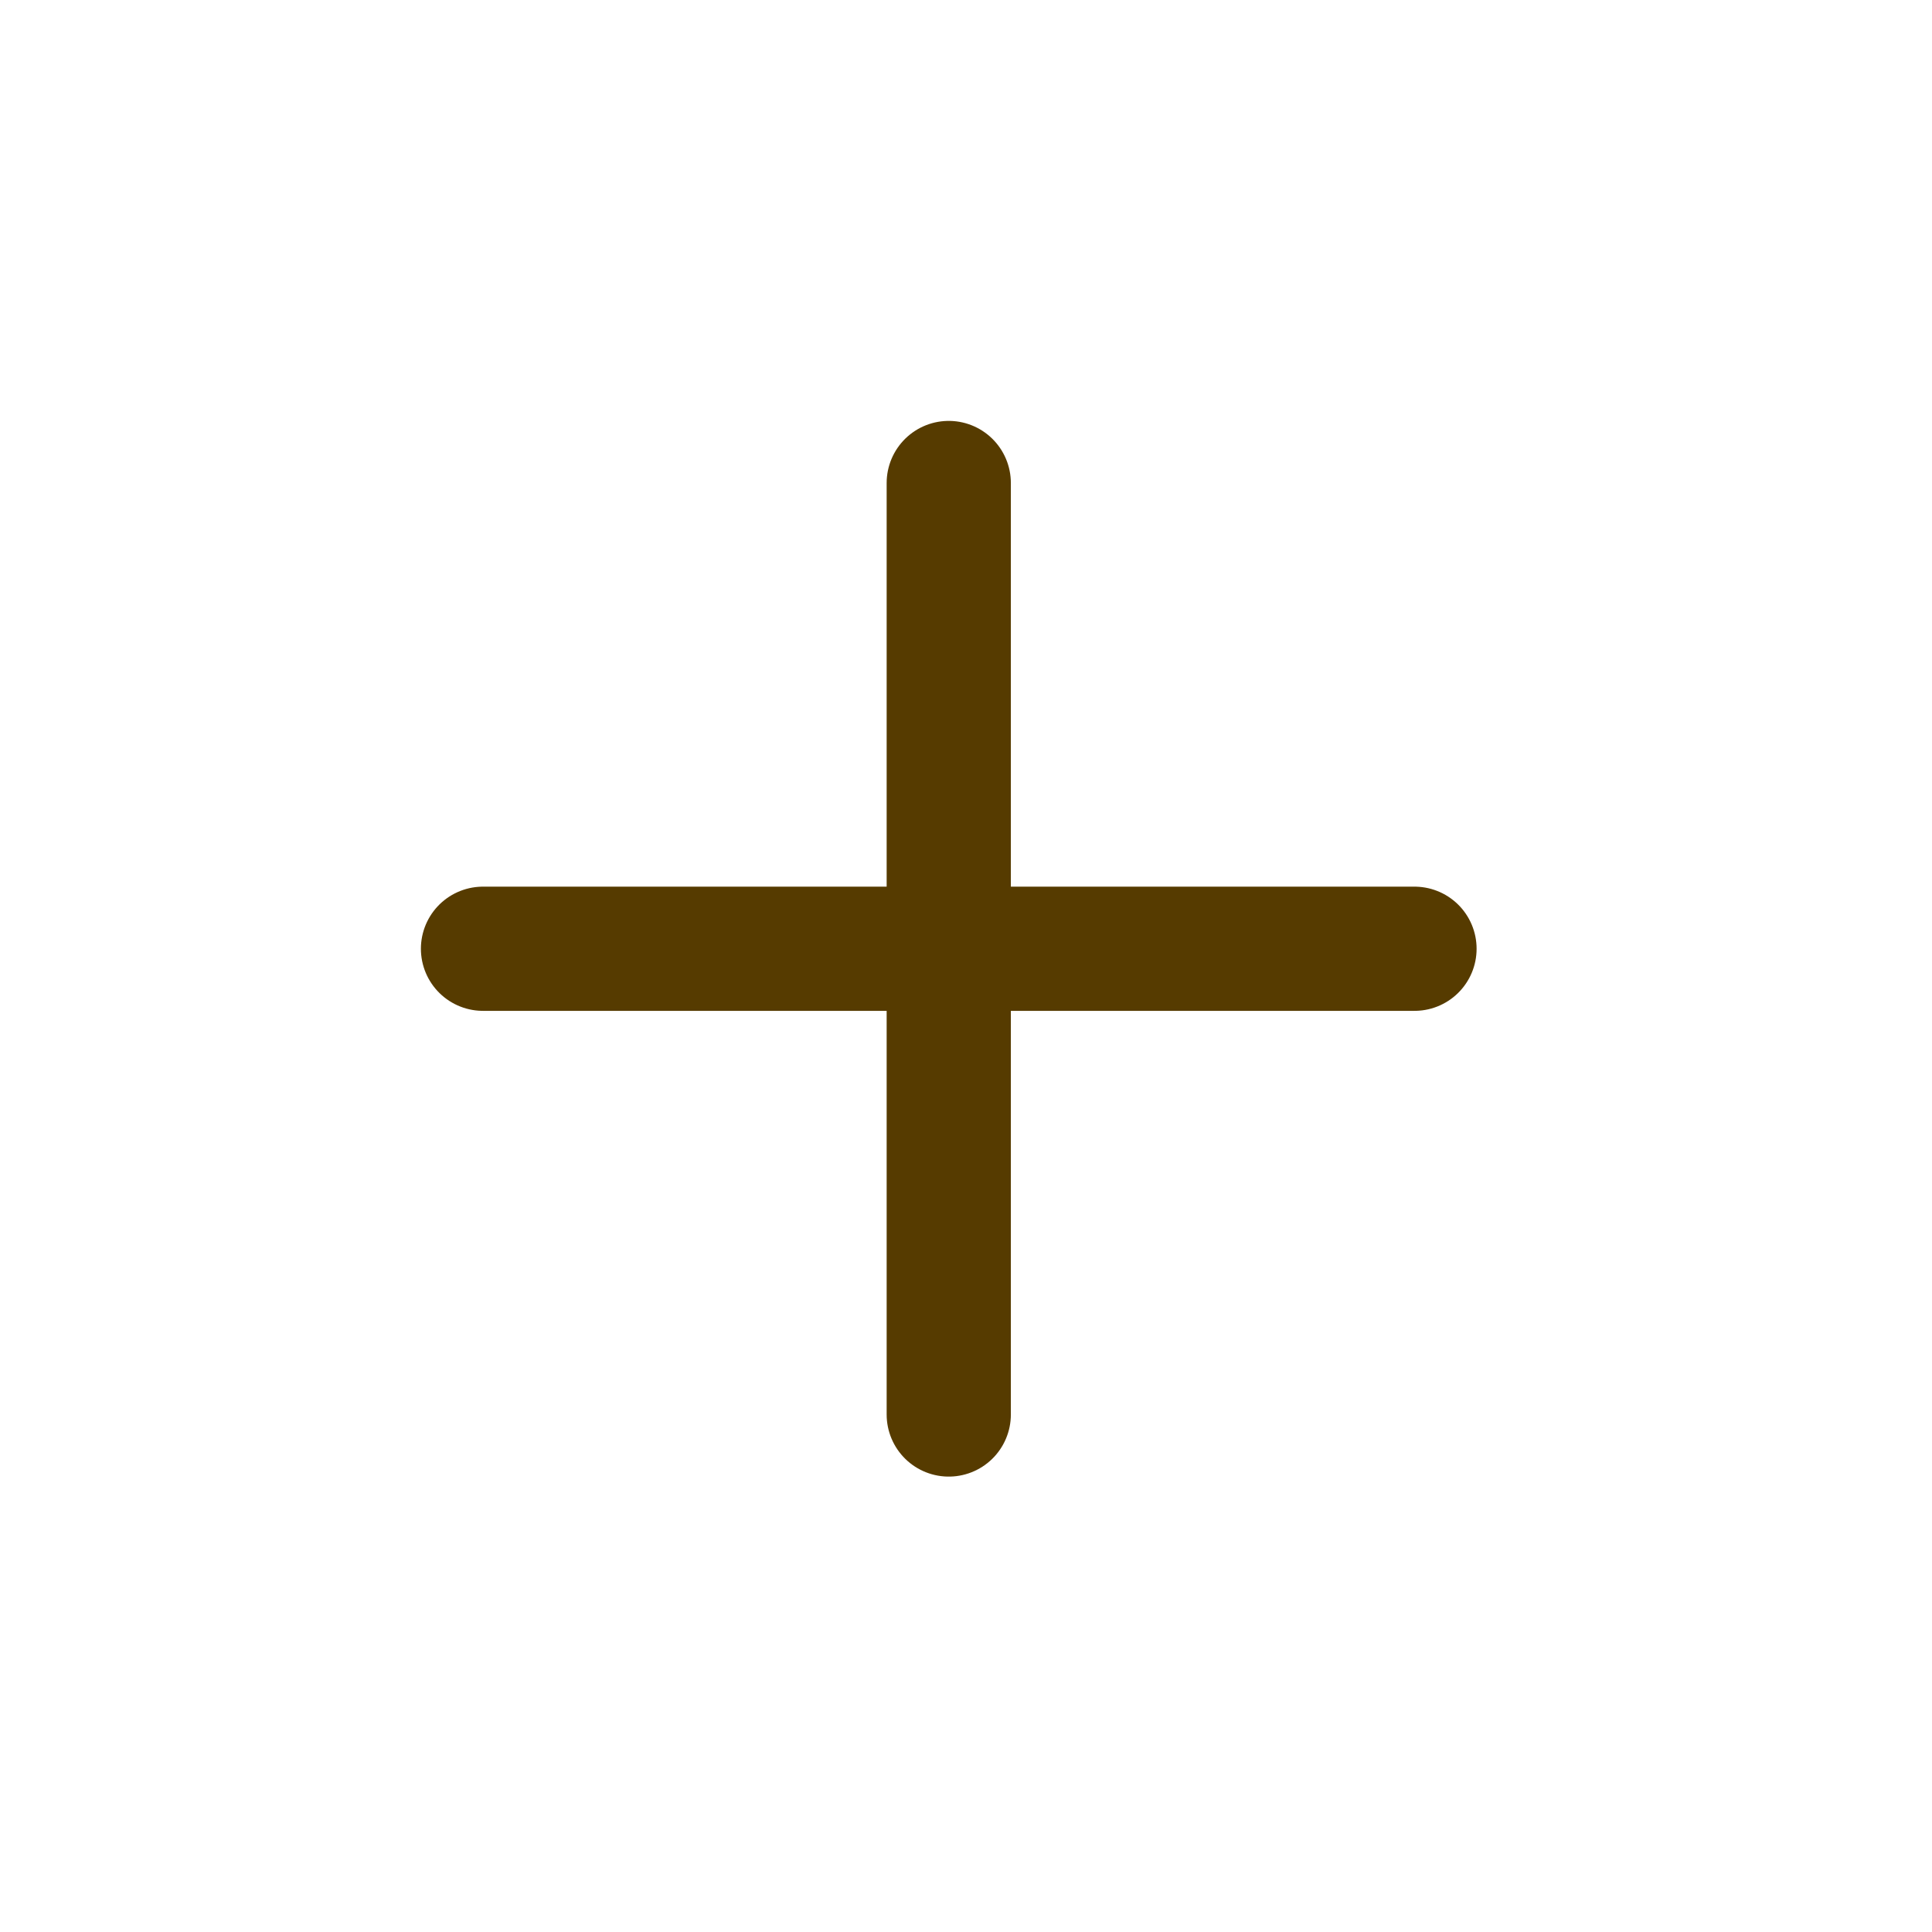 <svg width="28" height="28" viewBox="0 0 28 28" fill="none" xmlns="http://www.w3.org/2000/svg">
  <path d="M13.75 7V20.5" stroke="#563B00" stroke-width="1.8" stroke-linecap="round" stroke-linejoin="round"/>
  <path d="M20.5 13.75L7 13.75" stroke="#563B00" stroke-width="1.8" stroke-linecap="round" stroke-linejoin="round"/>
</svg>
